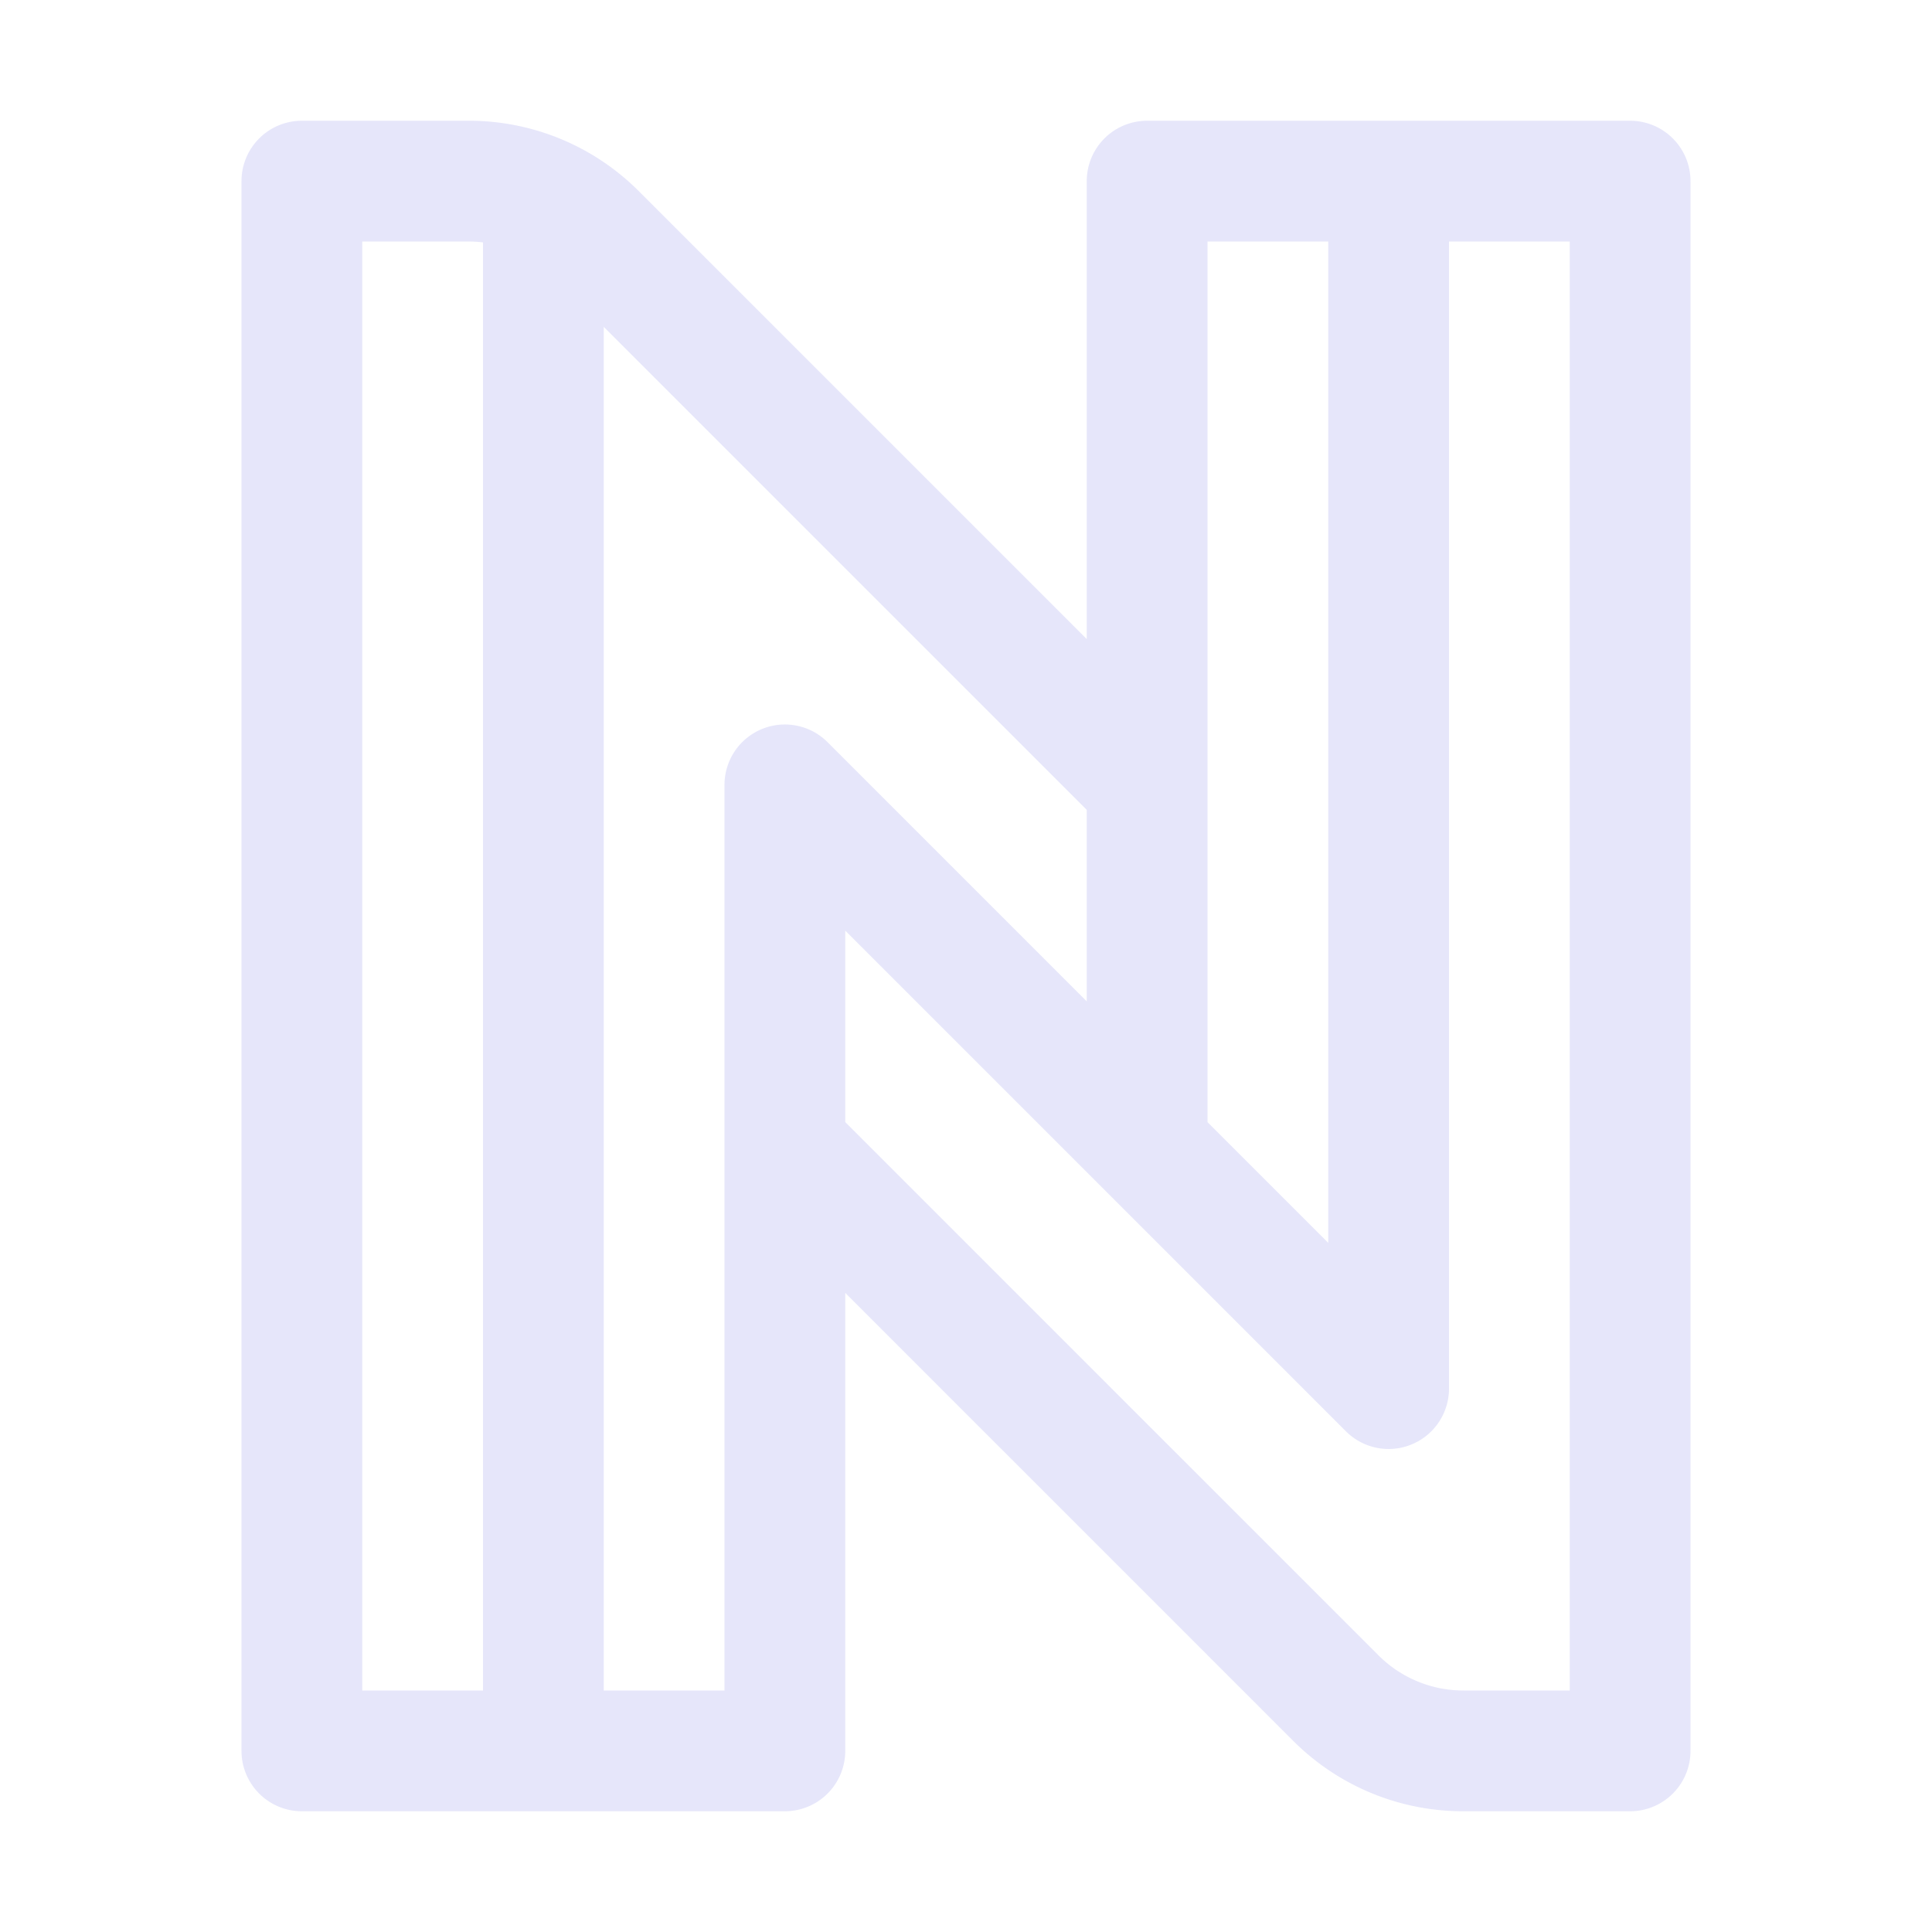 <?xml version="1.0" standalone="no"?><!DOCTYPE svg PUBLIC "-//W3C//DTD SVG 1.1//EN" "http://www.w3.org/Graphics/SVG/1.1/DTD/svg11.dtd"><svg t="1713668464514" class="icon" viewBox="0 0 1024 1024" version="1.1" xmlns="http://www.w3.org/2000/svg" p-id="10126" xmlns:xlink="http://www.w3.org/1999/xlink" width="200" height="200"><path d="M864 64H608a32 32 0 0 0-32 32v242.74L338.75 101.49A127.15 127.15 0 0 0 248.24 64H160a32 32 0 0 0-32 32v832a32 32 0 0 0 32 32h256a32 32 0 0 0 32-32V685.25l237.25 237.26A127.15 127.15 0 0 0 775.76 960H864a32 32 0 0 0 32-32V96a32 32 0 0 0-32-32z m-160 64v530.75l-64-64V128z m-512 0h56.24a64.54 64.54 0 0 1 7.76 0.48V896h-64z m192 768h-64V173.25l256 256v101.5L438.63 393.37A32 32 0 0 0 384 416v480z m448 0h-56.24a63.58 63.58 0 0 1-45.25-18.75L448 594.74V493.25l137.37 137.37 128 128A32 32 0 0 0 768 736V128h64z" fill="#E6E6FA" p-id="10127"></path></svg>